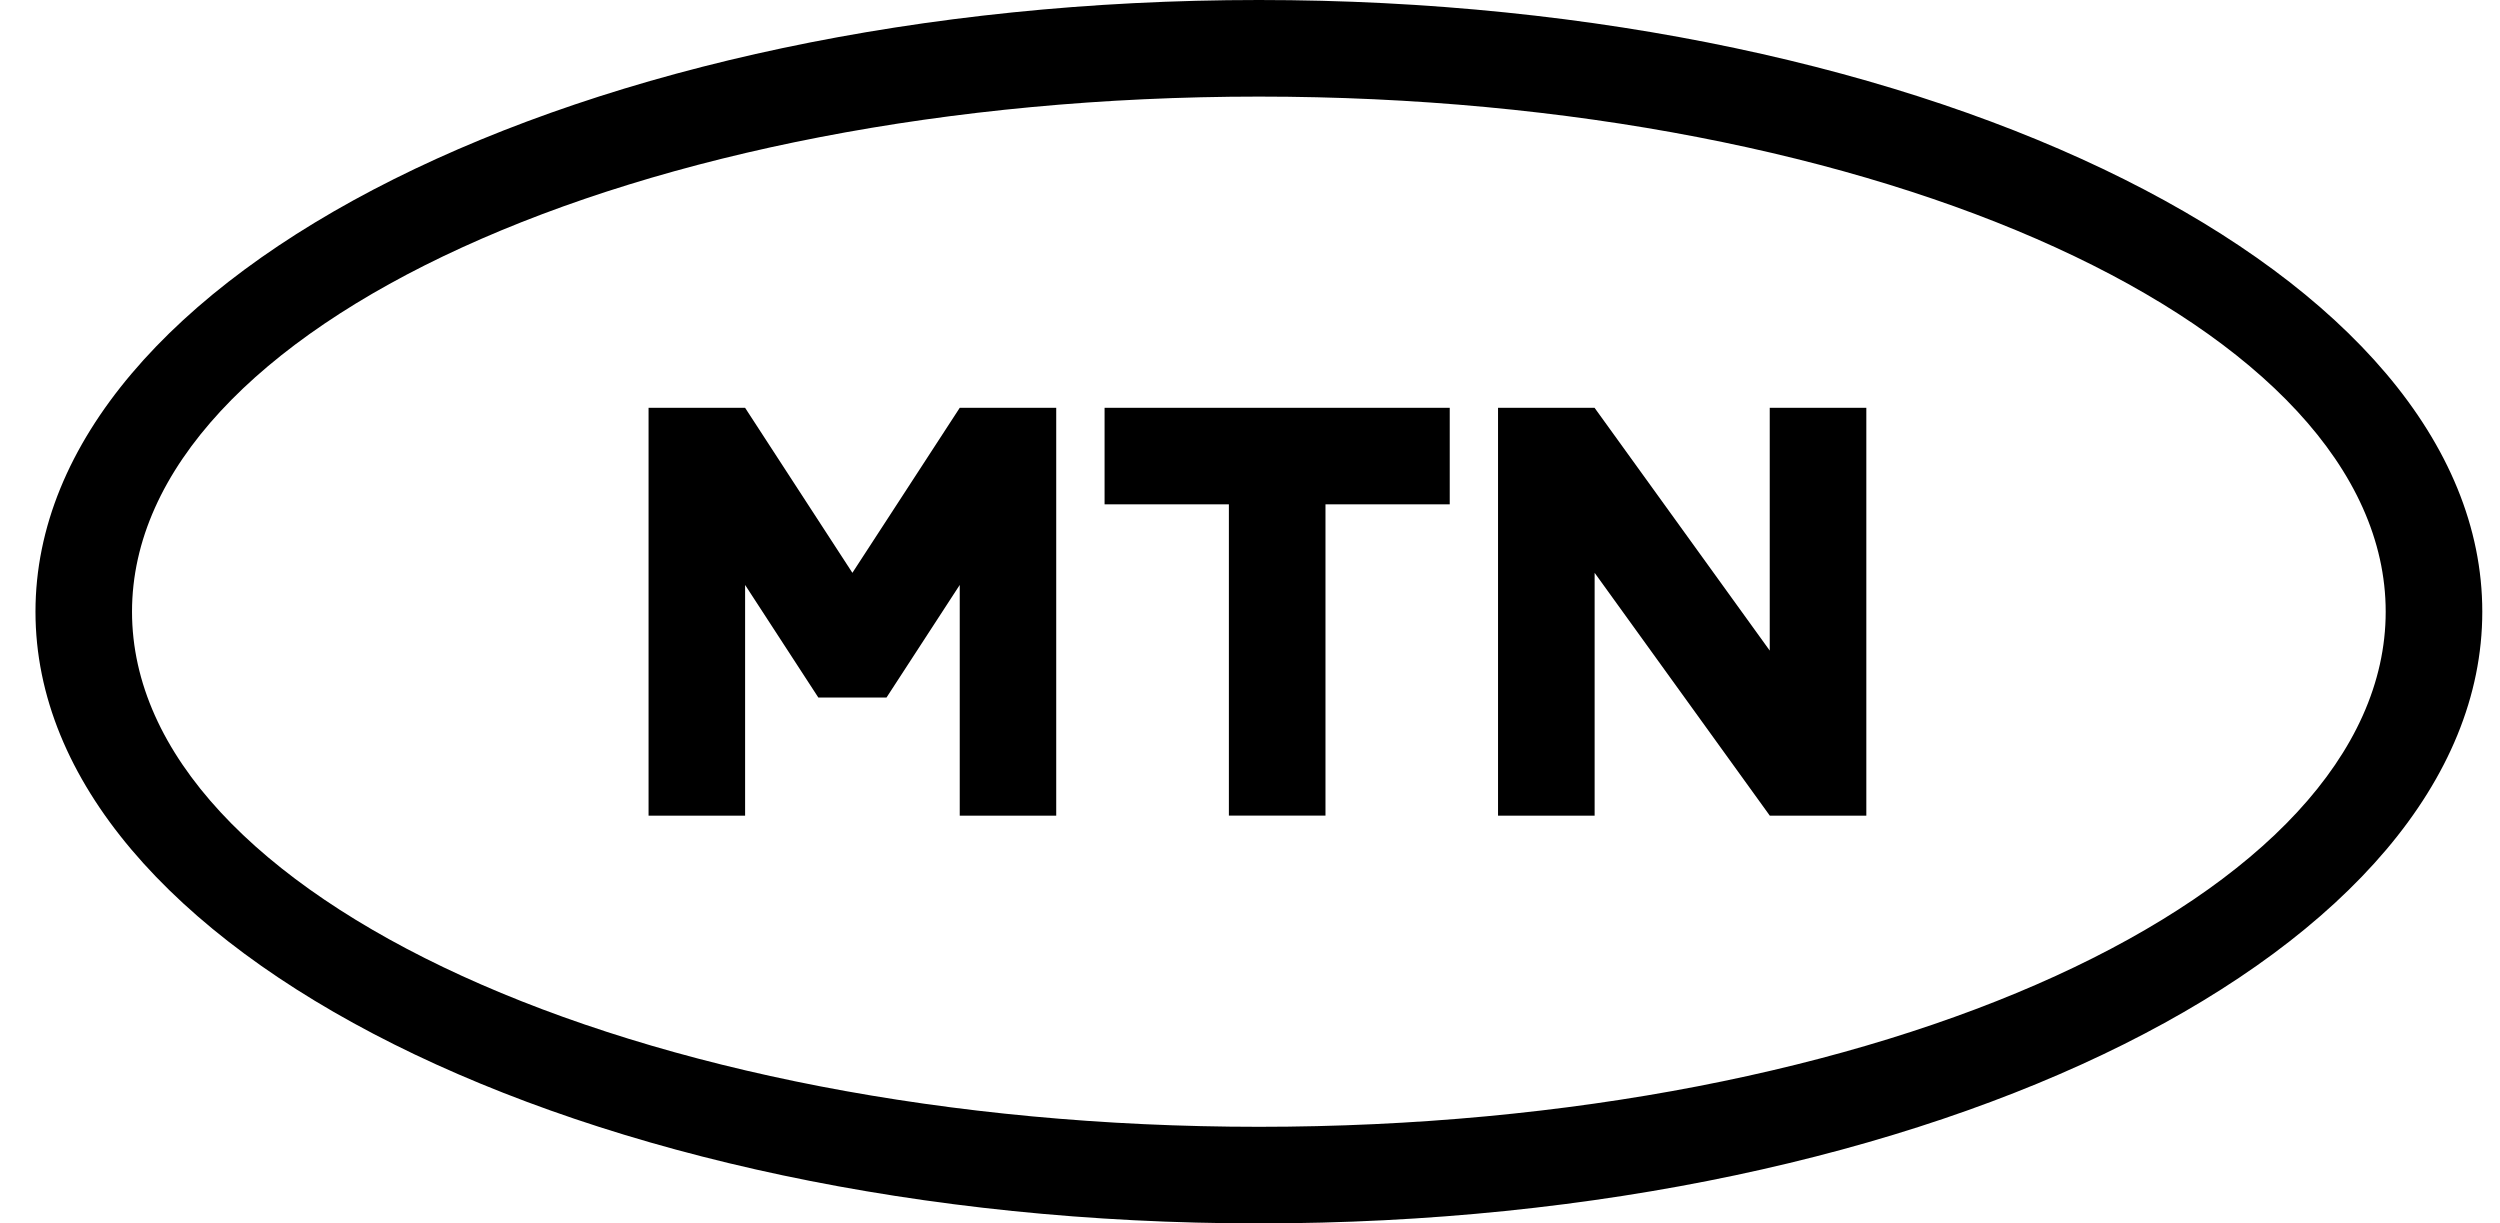 <svg width="47" height="23" viewBox="0 0 47 23" fill="none" xmlns="http://www.w3.org/2000/svg">
<g clip-path="url(#clip0_546_7625)">
<path d="M23.667 0C10.964 0 0.667 5.149 0.667 11.5C0.667 17.851 10.964 23 23.667 23C36.369 23 46.667 17.851 46.667 11.5C46.667 5.149 36.369 0 23.667 0ZM23.667 21.184C11.967 21.184 2.482 16.849 2.482 11.5C2.482 6.151 11.967 1.816 23.667 1.816C35.367 1.816 44.851 6.151 44.851 11.5C44.851 16.849 35.367 21.184 23.667 21.184ZM20.766 9.482V7.667H27.255V9.482H24.919V15.333H23.103V9.482H20.766ZM35.087 7.667V15.334H33.272L29.979 10.769V15.334H28.163V7.667H29.978L33.271 12.231V7.667H35.087ZM12.193 15.334V7.667H14.008L16.025 10.769L18.043 7.667H19.857V15.334H18.043V10.997L16.666 13.114H15.385L14.008 10.997V15.334H12.193Z" fill="black"/>
</g>
<defs>
<clipPath id="clip0_546_7625">
<rect width="46" height="23" fill="white" transform="translate(0.667)"/>
</clipPath>
</defs>
</svg>
